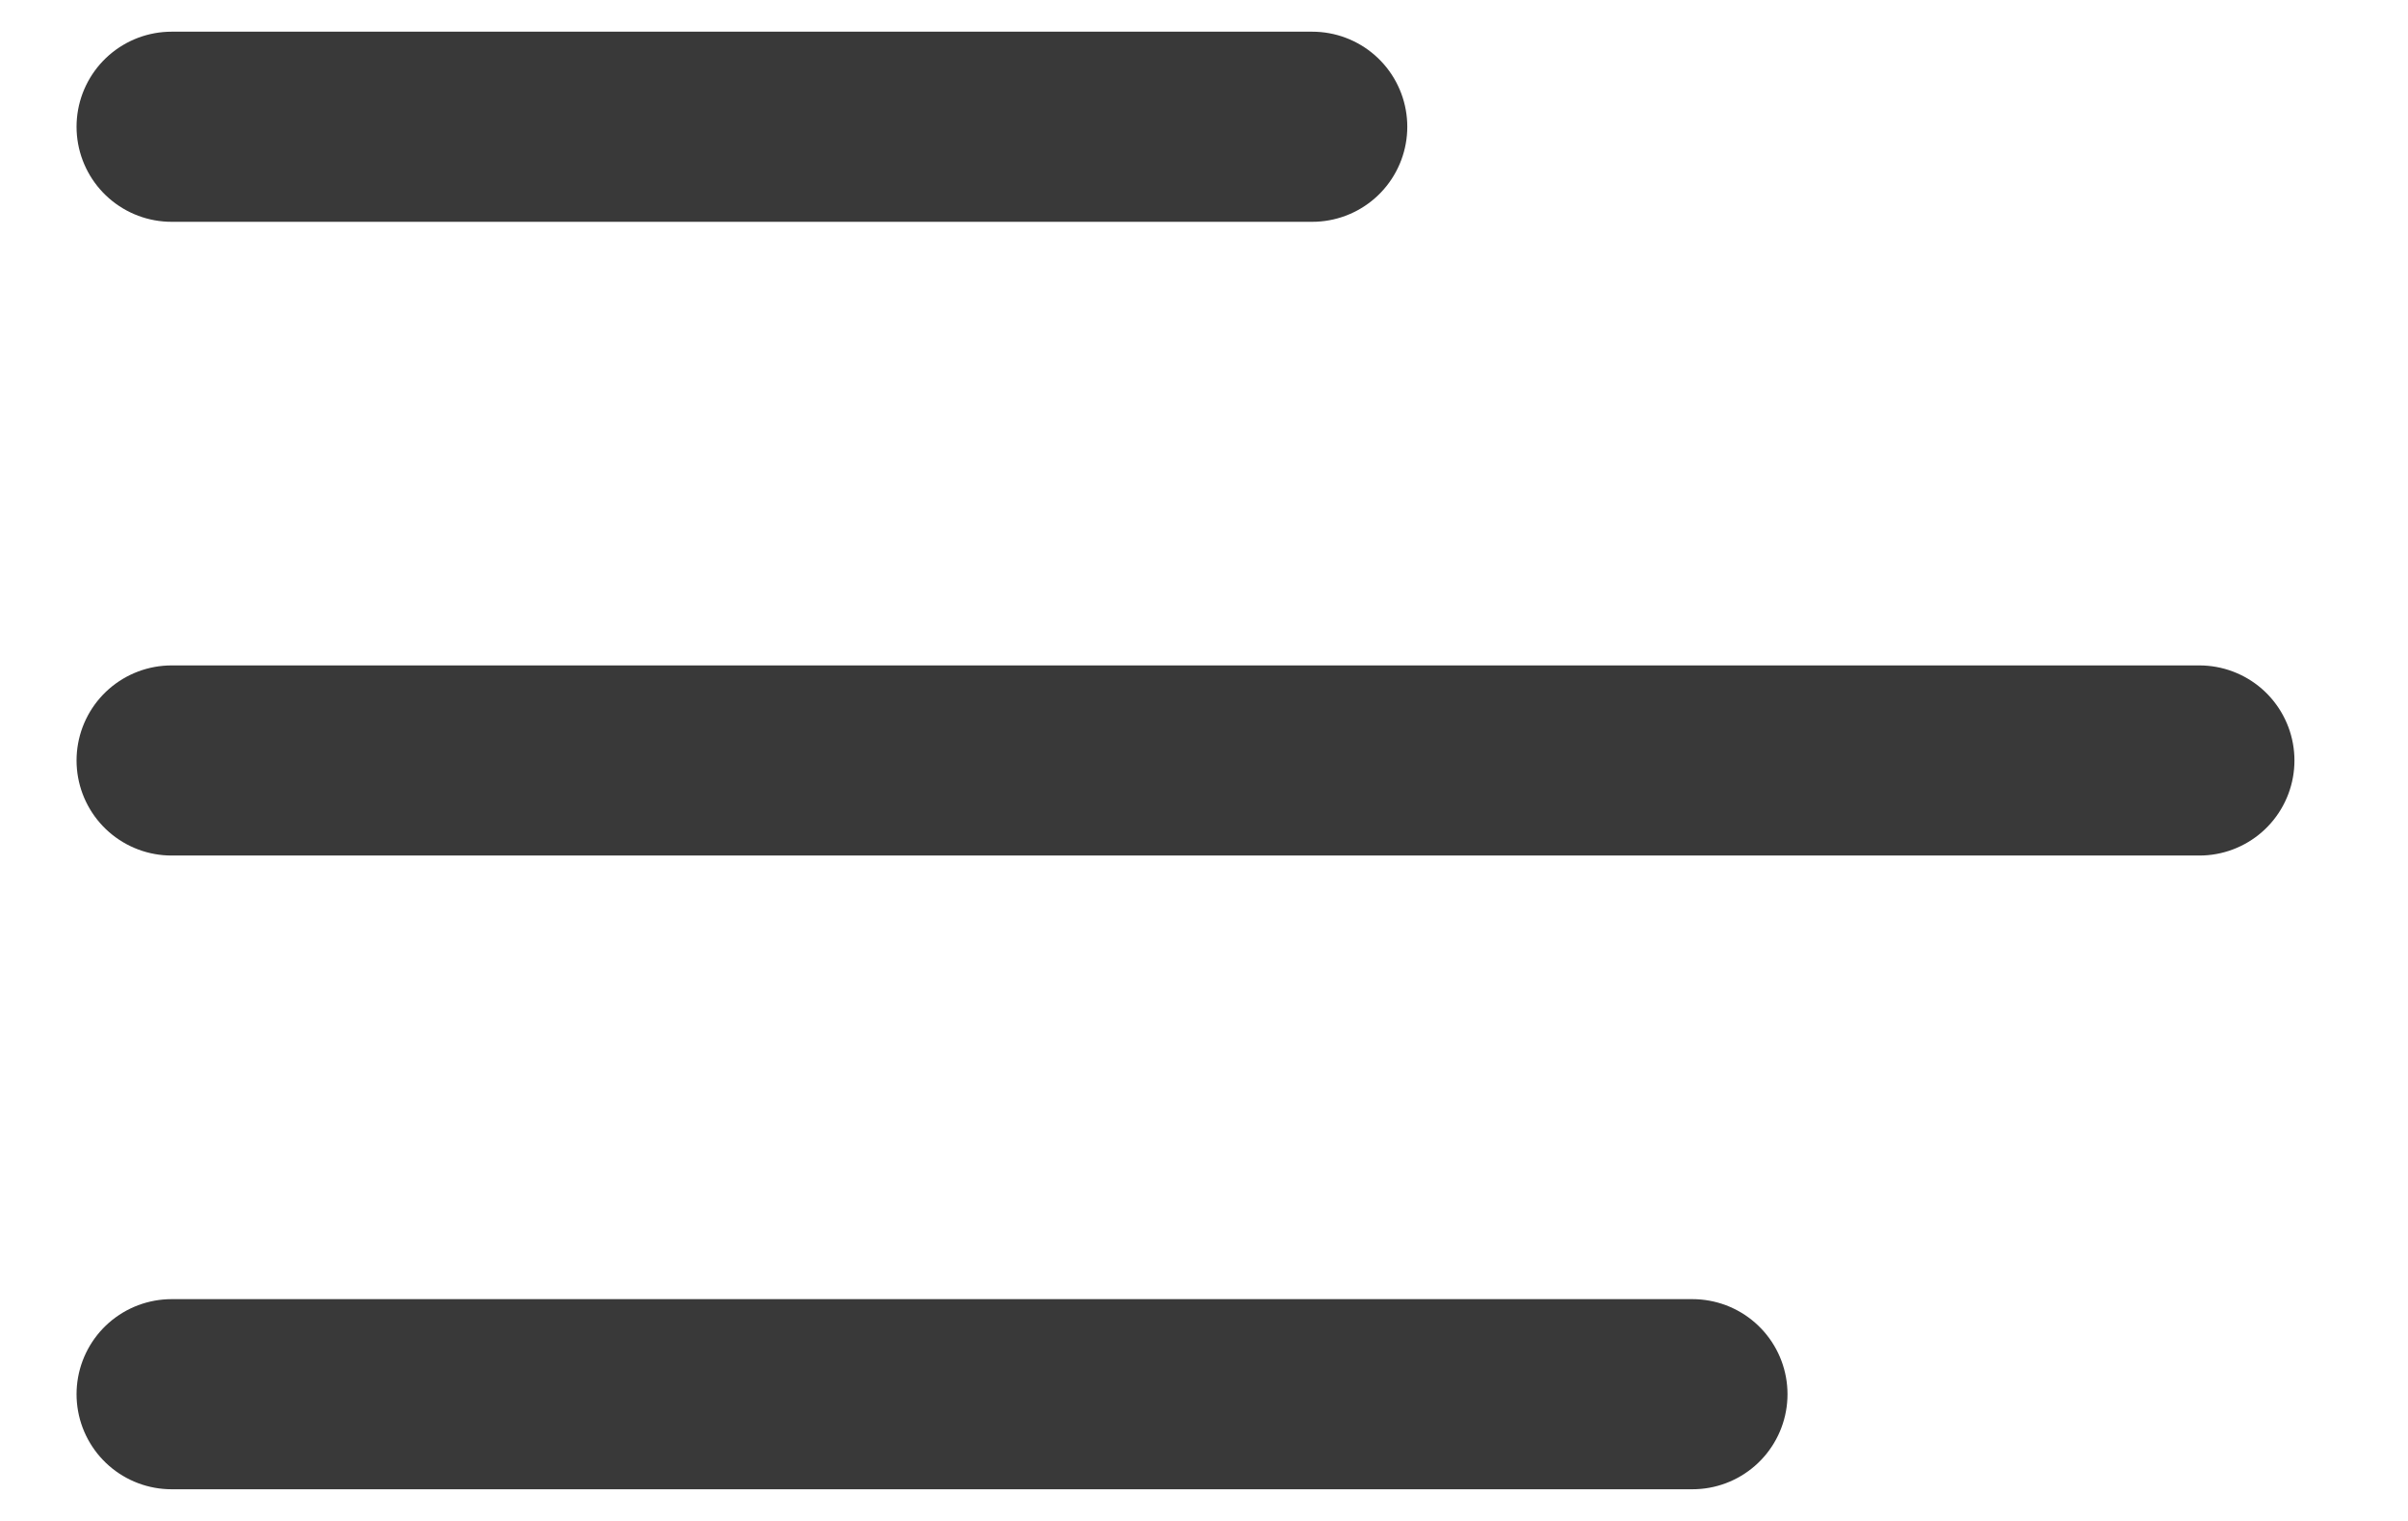 <svg width="19" height="12" viewBox="0 0 19 12" fill="none" xmlns="http://www.w3.org/2000/svg">
<path d="M1.354 6H17.354" stroke="#393939" stroke-width="1.5" stroke-linecap="round"/>
<path d="M1.354 1H10.354" stroke="#393939" stroke-width="1.5" stroke-linecap="round"/>
<path d="M1.354 11H13.354" stroke="#393939" stroke-width="1.5" stroke-linecap="round"/>
</svg>
